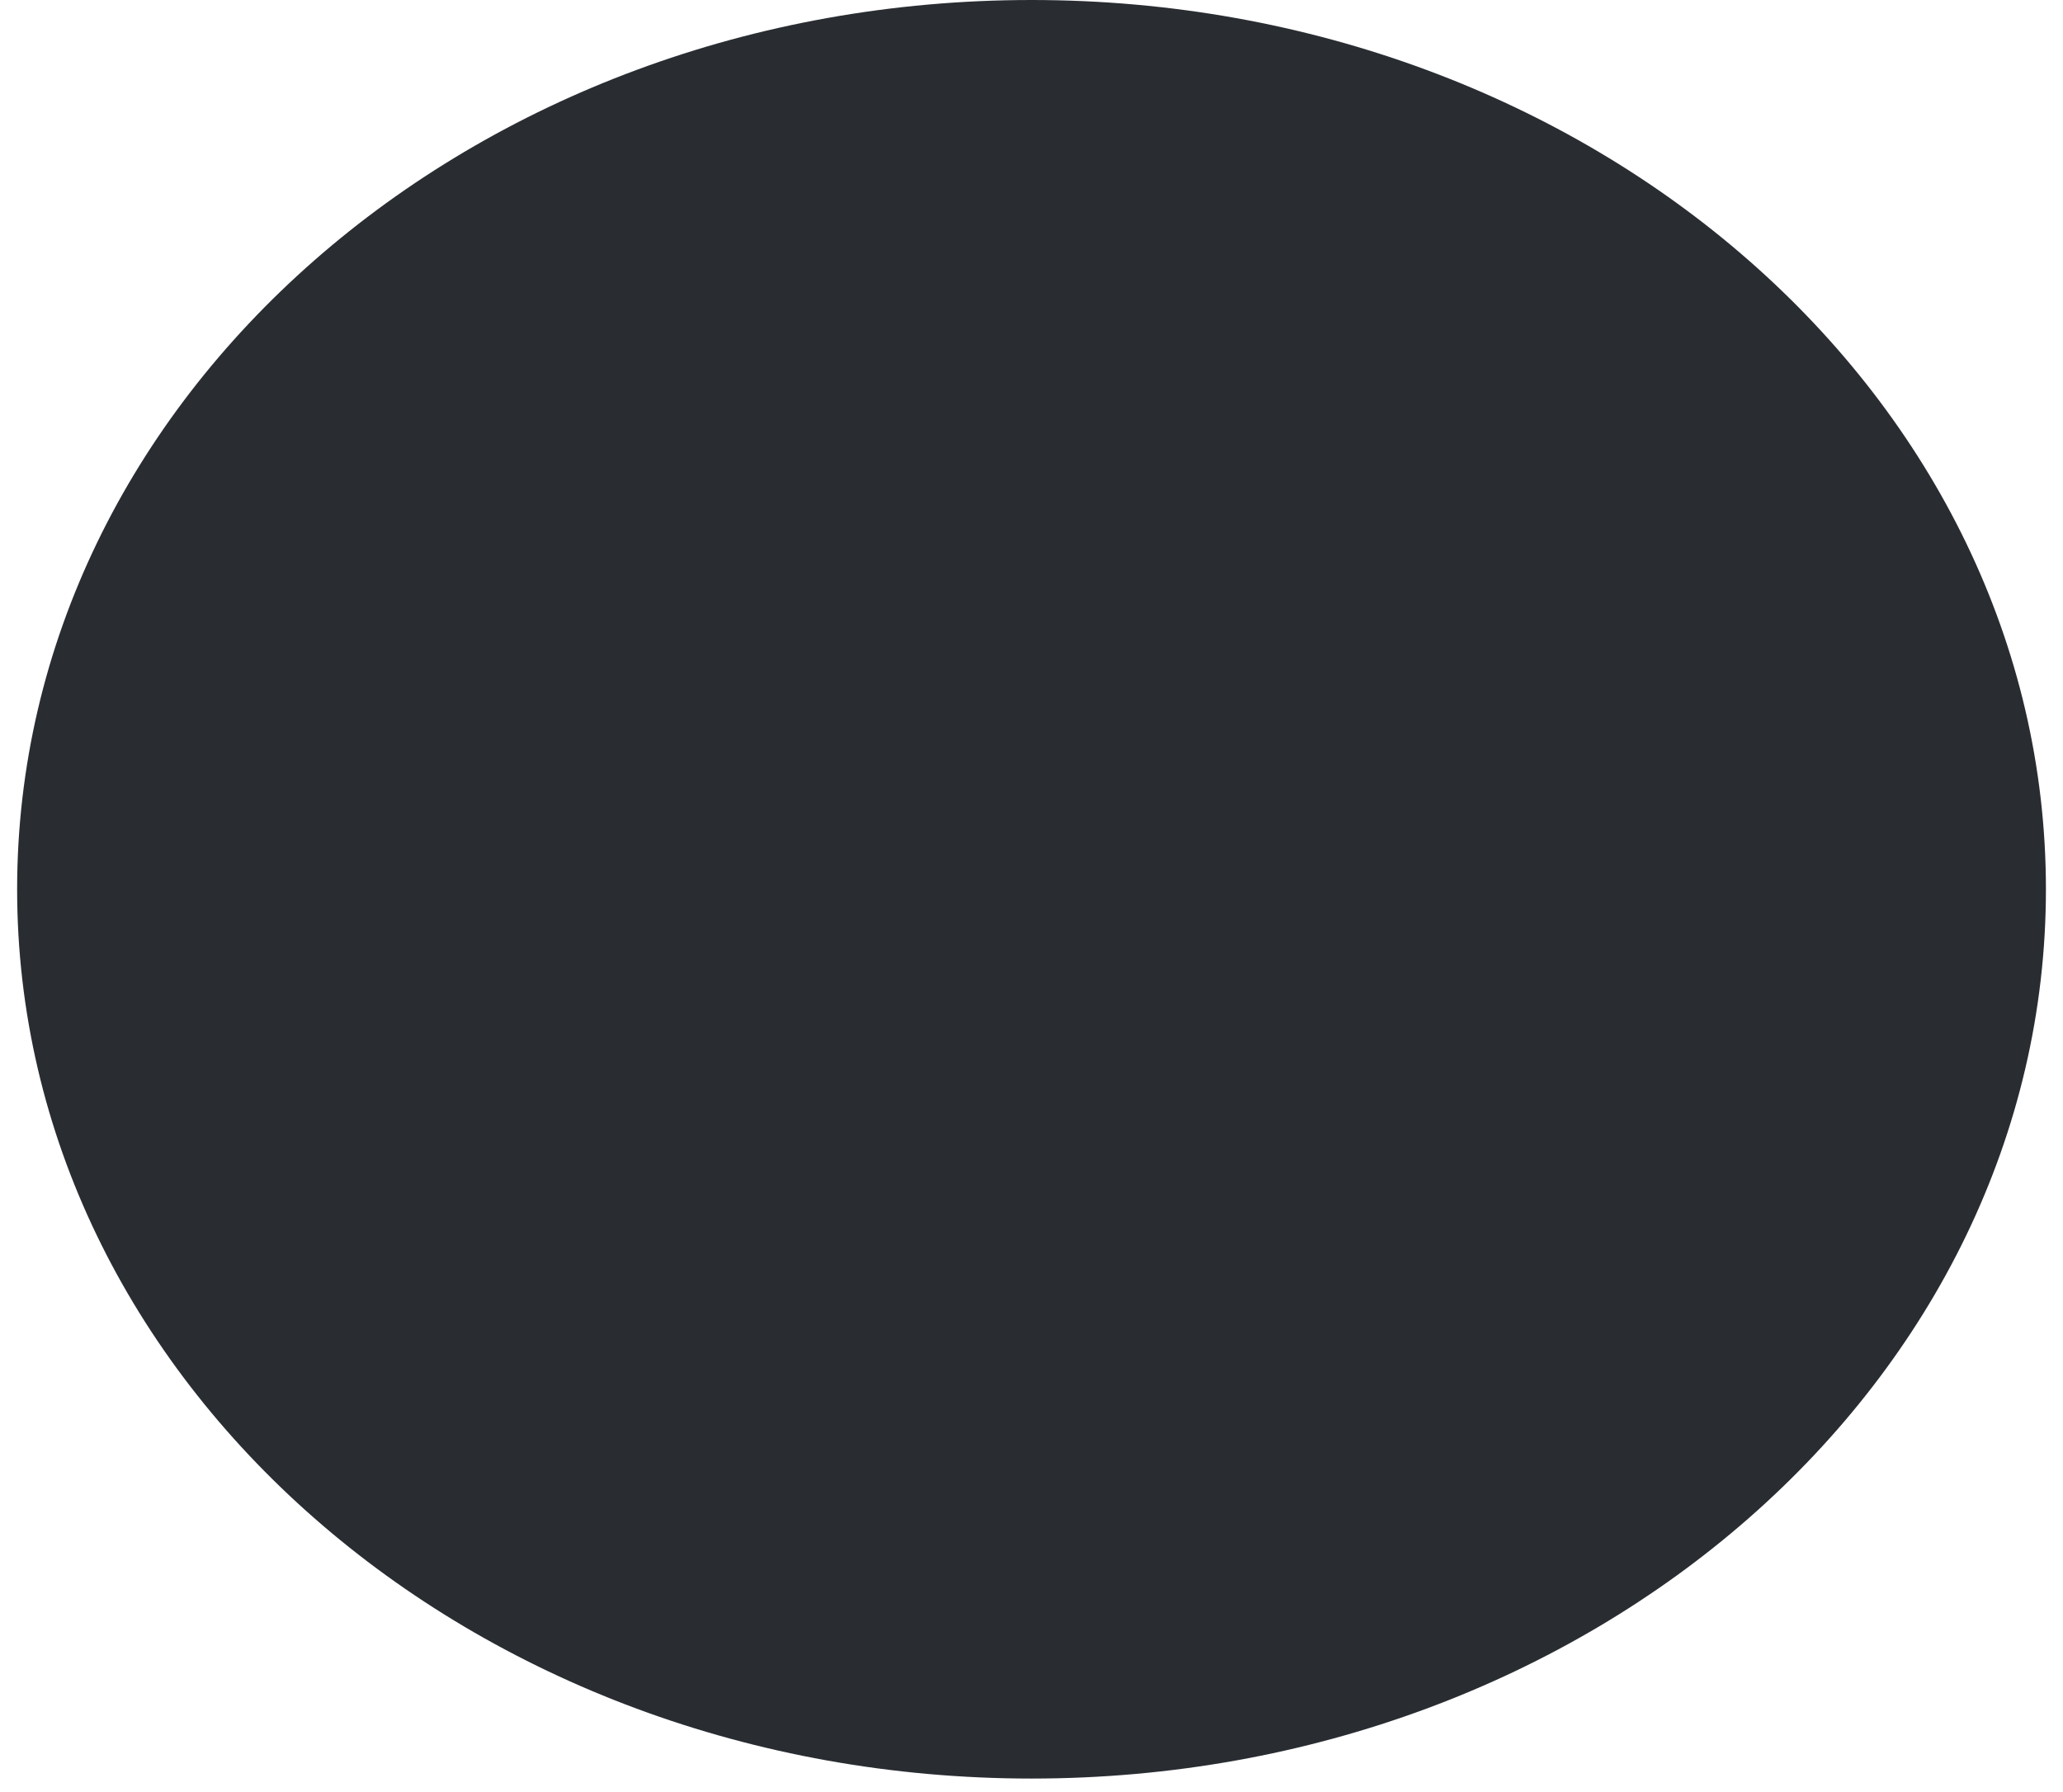<svg width="99" height="86" viewBox="0 0 99 86" fill="none" xmlns="http://www.w3.org/2000/svg">
<path id="Vector" d="M49.502 85.366C76.386 85.366 98.181 66.256 98.181 42.683C98.181 19.11 76.386 -1.52588e-05 49.502 -1.52588e-05C22.616 -1.52588e-05 0.822 19.11 0.822 42.683C0.822 66.256 22.616 85.366 49.502 85.366Z" fill="#292D32"/>
</svg>
